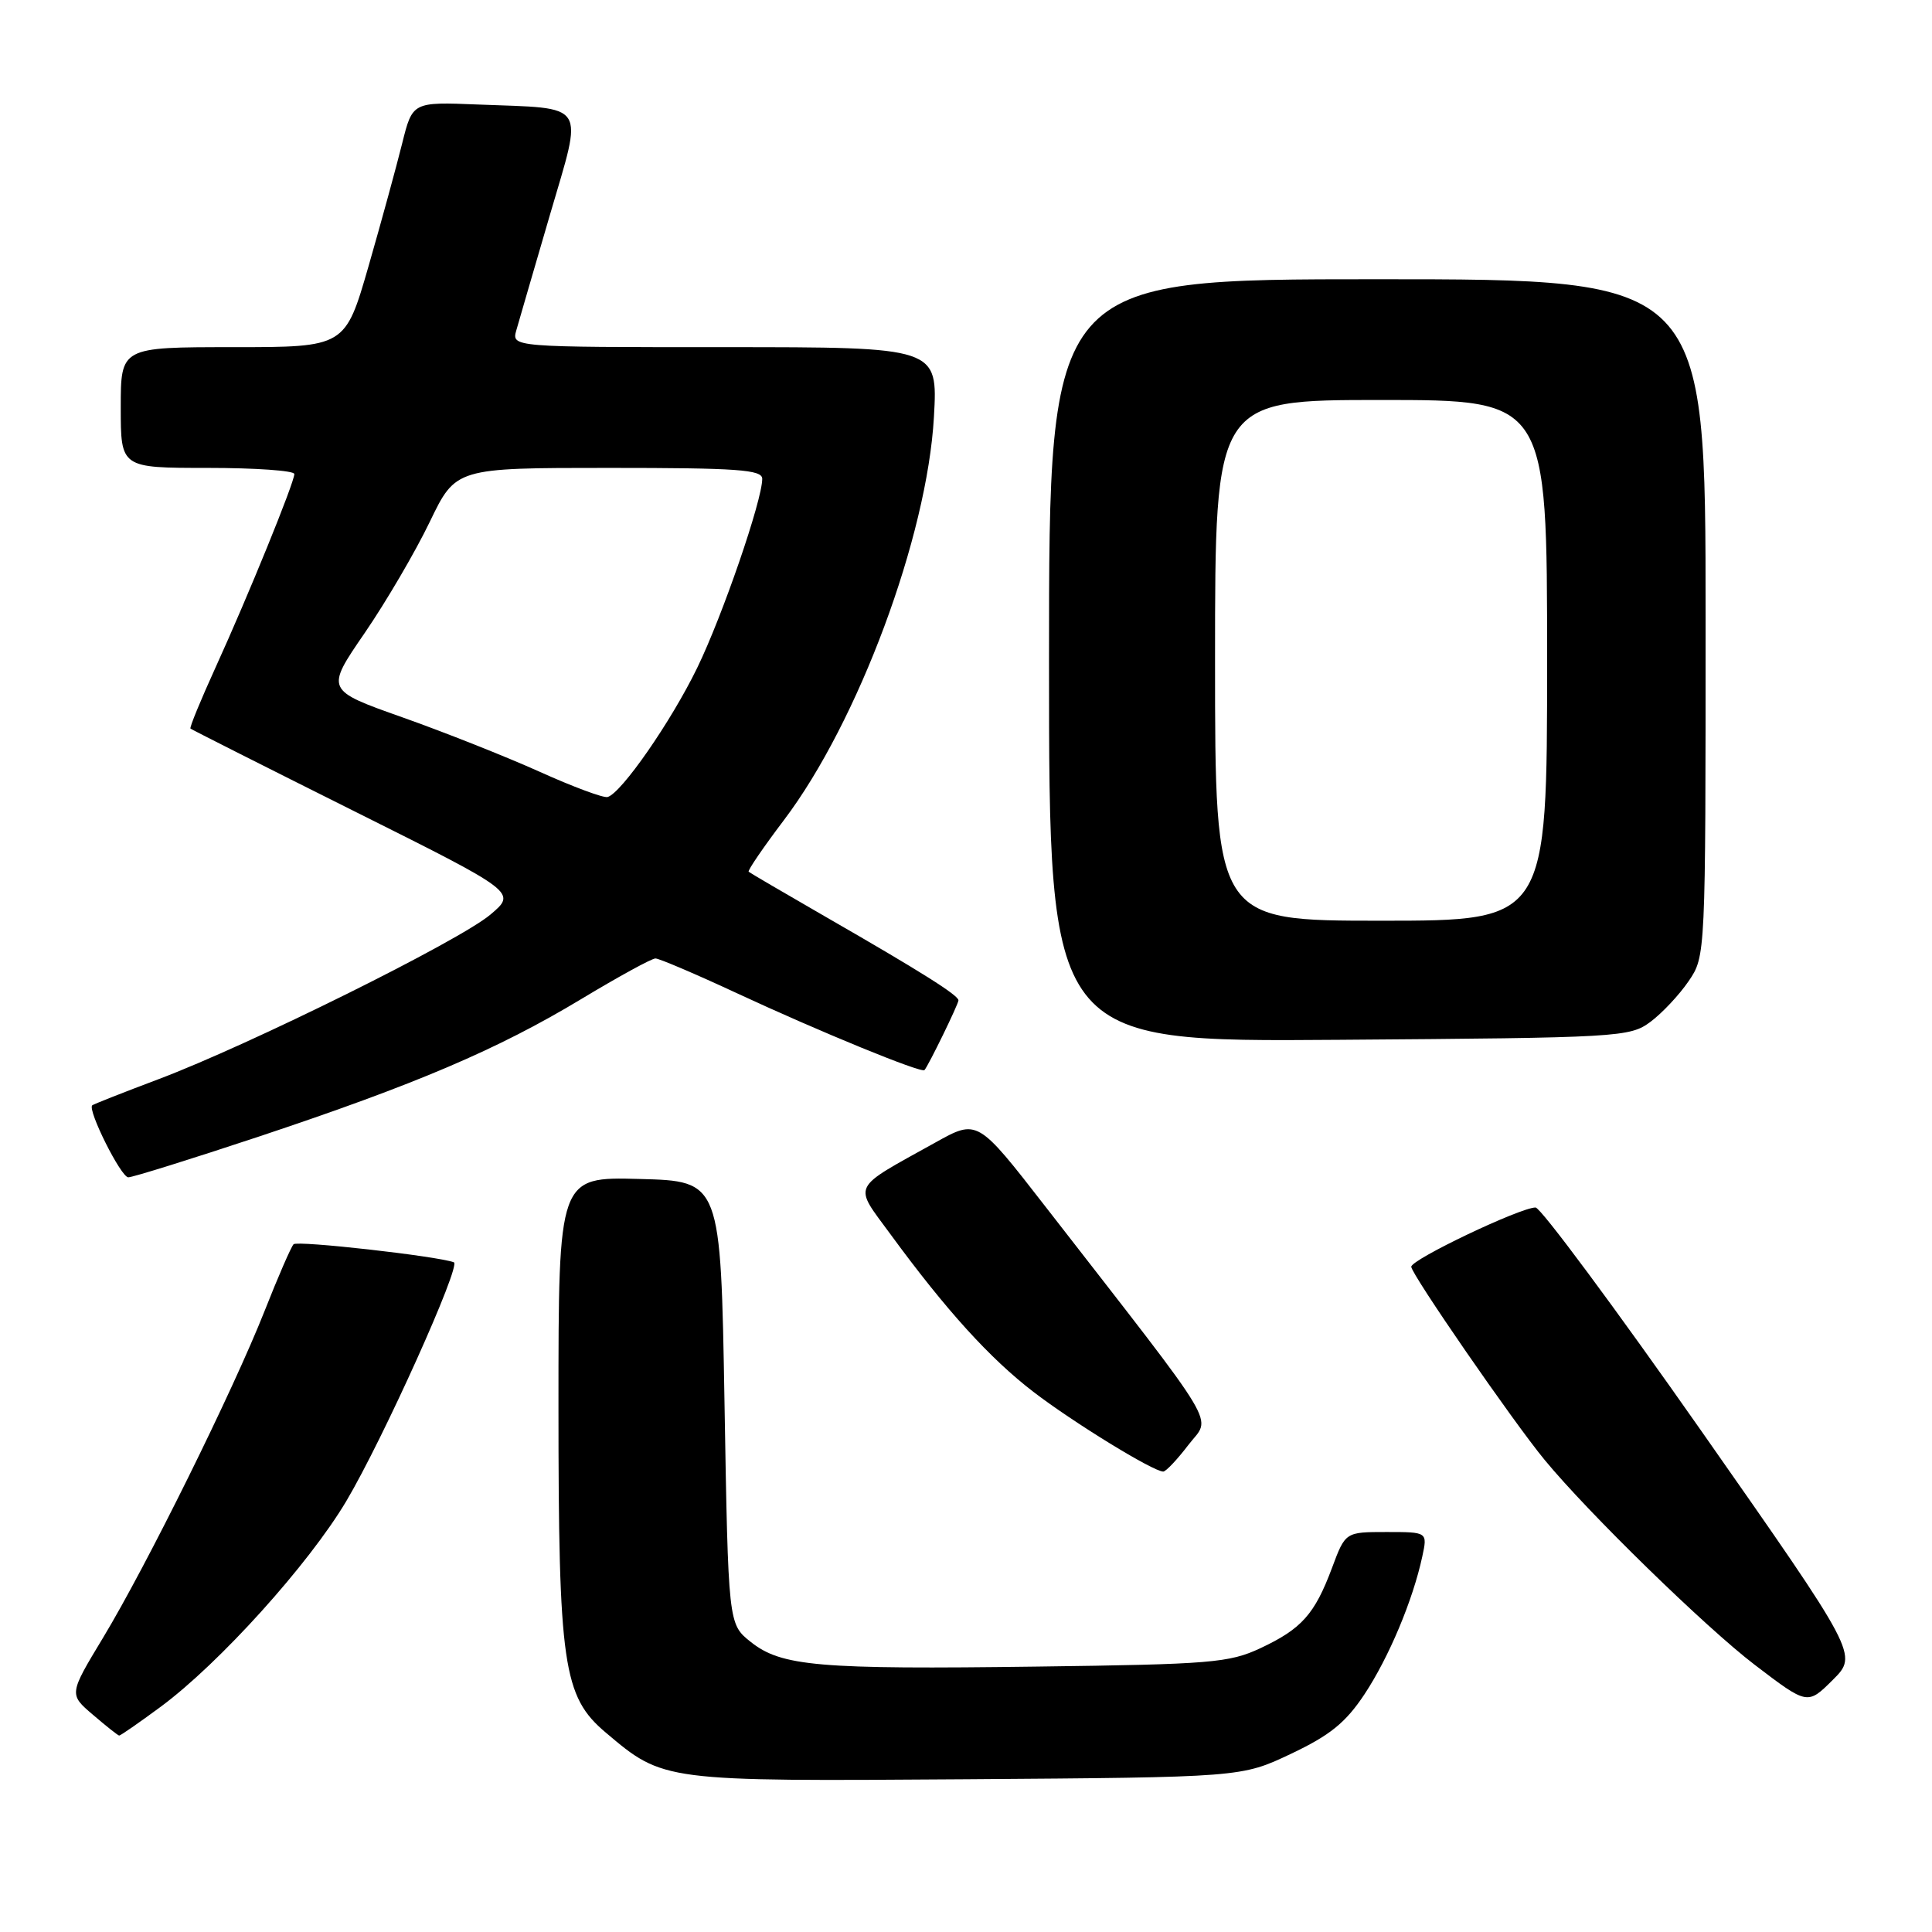 <?xml version="1.0" encoding="UTF-8" standalone="no"?>
<!DOCTYPE svg PUBLIC "-//W3C//DTD SVG 1.1//EN" "http://www.w3.org/Graphics/SVG/1.1/DTD/svg11.dtd" >
<svg xmlns="http://www.w3.org/2000/svg" xmlns:xlink="http://www.w3.org/1999/xlink" version="1.1" viewBox="0 0 256 256">
 <g >
 <path fill="currentColor"
d=" M 171.06 232.39 C 176.23 229.94 178.30 228.27 180.80 224.50 C 184.04 219.60 187.21 212.05 188.46 206.25 C 189.16 203.00 189.16 203.00 183.72 203.00 C 178.27 203.00 178.27 203.00 176.50 207.75 C 174.20 213.90 172.48 215.83 167.00 218.40 C 162.87 220.33 160.42 220.53 137.50 220.83 C 108.41 221.22 103.53 220.80 99.46 217.55 C 96.50 215.19 96.50 215.19 96.00 185.85 C 95.50 156.50 95.50 156.50 84.75 156.22 C 74.00 155.93 74.00 155.93 74.00 186.28 C 74.00 220.64 74.60 224.80 80.27 229.58 C 87.94 236.06 87.81 236.04 128.00 235.76 C 164.50 235.50 164.50 235.50 171.06 232.39 Z  M 21.30 226.15 C 29.06 220.41 40.91 207.28 45.89 198.90 C 50.75 190.71 61.14 167.64 60.14 167.26 C 57.94 166.44 39.39 164.35 38.90 164.87 C 38.57 165.22 36.84 169.19 35.06 173.71 C 30.85 184.35 19.43 207.44 13.66 217.00 C 9.13 224.50 9.13 224.50 12.32 227.22 C 14.07 228.72 15.63 229.96 15.79 229.97 C 15.95 229.99 18.43 228.27 21.30 226.15 Z  M 225.45 189.63 C 214.03 173.33 204.14 160.00 203.47 160.00 C 201.44 160.00 187.00 166.88 187.00 167.85 C 187.00 168.83 200.51 188.40 204.66 193.43 C 210.46 200.48 225.99 215.62 232.50 220.59 C 239.50 225.93 239.50 225.93 242.85 222.60 C 246.20 219.26 246.20 219.26 225.45 189.63 Z  M 157.46 191.47 C 160.49 187.50 162.23 190.40 138.51 159.86 C 129.52 148.28 129.52 148.28 123.94 151.39 C 112.60 157.70 113.05 156.79 118.01 163.57 C 125.38 173.63 131.18 180.02 136.96 184.45 C 142.23 188.49 152.78 194.97 154.13 194.99 C 154.48 195.00 155.98 193.41 157.46 191.47 Z  M 34.28 150.61 C 55.12 143.67 65.94 139.06 77.02 132.38 C 81.93 129.42 86.35 127.00 86.85 127.00 C 87.34 127.00 92.19 129.07 97.63 131.60 C 108.55 136.68 122.11 142.24 122.50 141.79 C 123.05 141.15 127.00 133.05 127.00 132.55 C 127.00 131.88 122.04 128.75 109.50 121.54 C 104.00 118.37 99.37 115.66 99.20 115.51 C 99.04 115.36 101.14 112.28 103.88 108.66 C 113.71 95.67 122.86 71.09 123.75 55.25 C 124.27 46.00 124.27 46.00 96.03 46.00 C 67.78 46.00 67.78 46.00 68.42 43.75 C 68.77 42.51 70.77 35.65 72.86 28.50 C 77.30 13.31 78.03 14.43 63.36 13.85 C 54.66 13.50 54.66 13.50 53.29 19.00 C 52.54 22.02 50.54 29.34 48.84 35.25 C 45.74 46.00 45.74 46.00 30.87 46.00 C 16.00 46.00 16.00 46.00 16.00 54.00 C 16.00 62.00 16.00 62.00 27.50 62.00 C 33.83 62.00 39.00 62.36 39.00 62.81 C 39.00 63.94 32.87 78.99 28.58 88.40 C 26.60 92.75 25.09 96.41 25.24 96.54 C 25.38 96.67 35.17 101.61 46.98 107.51 C 68.47 118.24 68.47 118.24 64.98 121.19 C 60.86 124.67 33.10 138.44 21.00 143.00 C 16.32 144.76 12.38 146.32 12.22 146.46 C 11.57 147.08 16.03 156.00 17.00 156.00 C 17.58 156.00 25.36 153.57 34.28 150.61 Z  M 218.68 135.41 C 220.23 134.26 222.51 131.83 223.75 130.01 C 226.00 126.70 226.00 126.70 226.00 81.85 C 226.00 37.00 226.00 37.00 182.50 37.00 C 139.00 37.00 139.00 37.00 139.00 87.53 C 139.00 138.07 139.00 138.07 177.43 137.78 C 214.62 137.51 215.95 137.43 218.68 135.41 Z  M 71.50 102.26 C 67.10 100.28 58.92 97.03 53.32 95.05 C 43.13 91.44 43.13 91.44 48.32 83.88 C 51.17 79.72 55.05 73.09 56.94 69.16 C 60.39 62.00 60.39 62.00 80.69 62.00 C 97.76 62.00 101.00 62.23 101.00 63.45 C 101.00 66.29 95.73 81.62 92.38 88.50 C 88.92 95.62 82.31 105.14 80.50 105.61 C 79.95 105.75 75.90 104.25 71.50 102.26 Z  M 161.00 87.50 C 161.00 53.00 161.00 53.00 183.00 53.00 C 205.00 53.00 205.00 53.00 205.00 87.50 C 205.00 122.00 205.00 122.00 183.00 122.00 C 161.00 122.00 161.00 122.00 161.00 87.50 Z "/>
</g>
</svg>